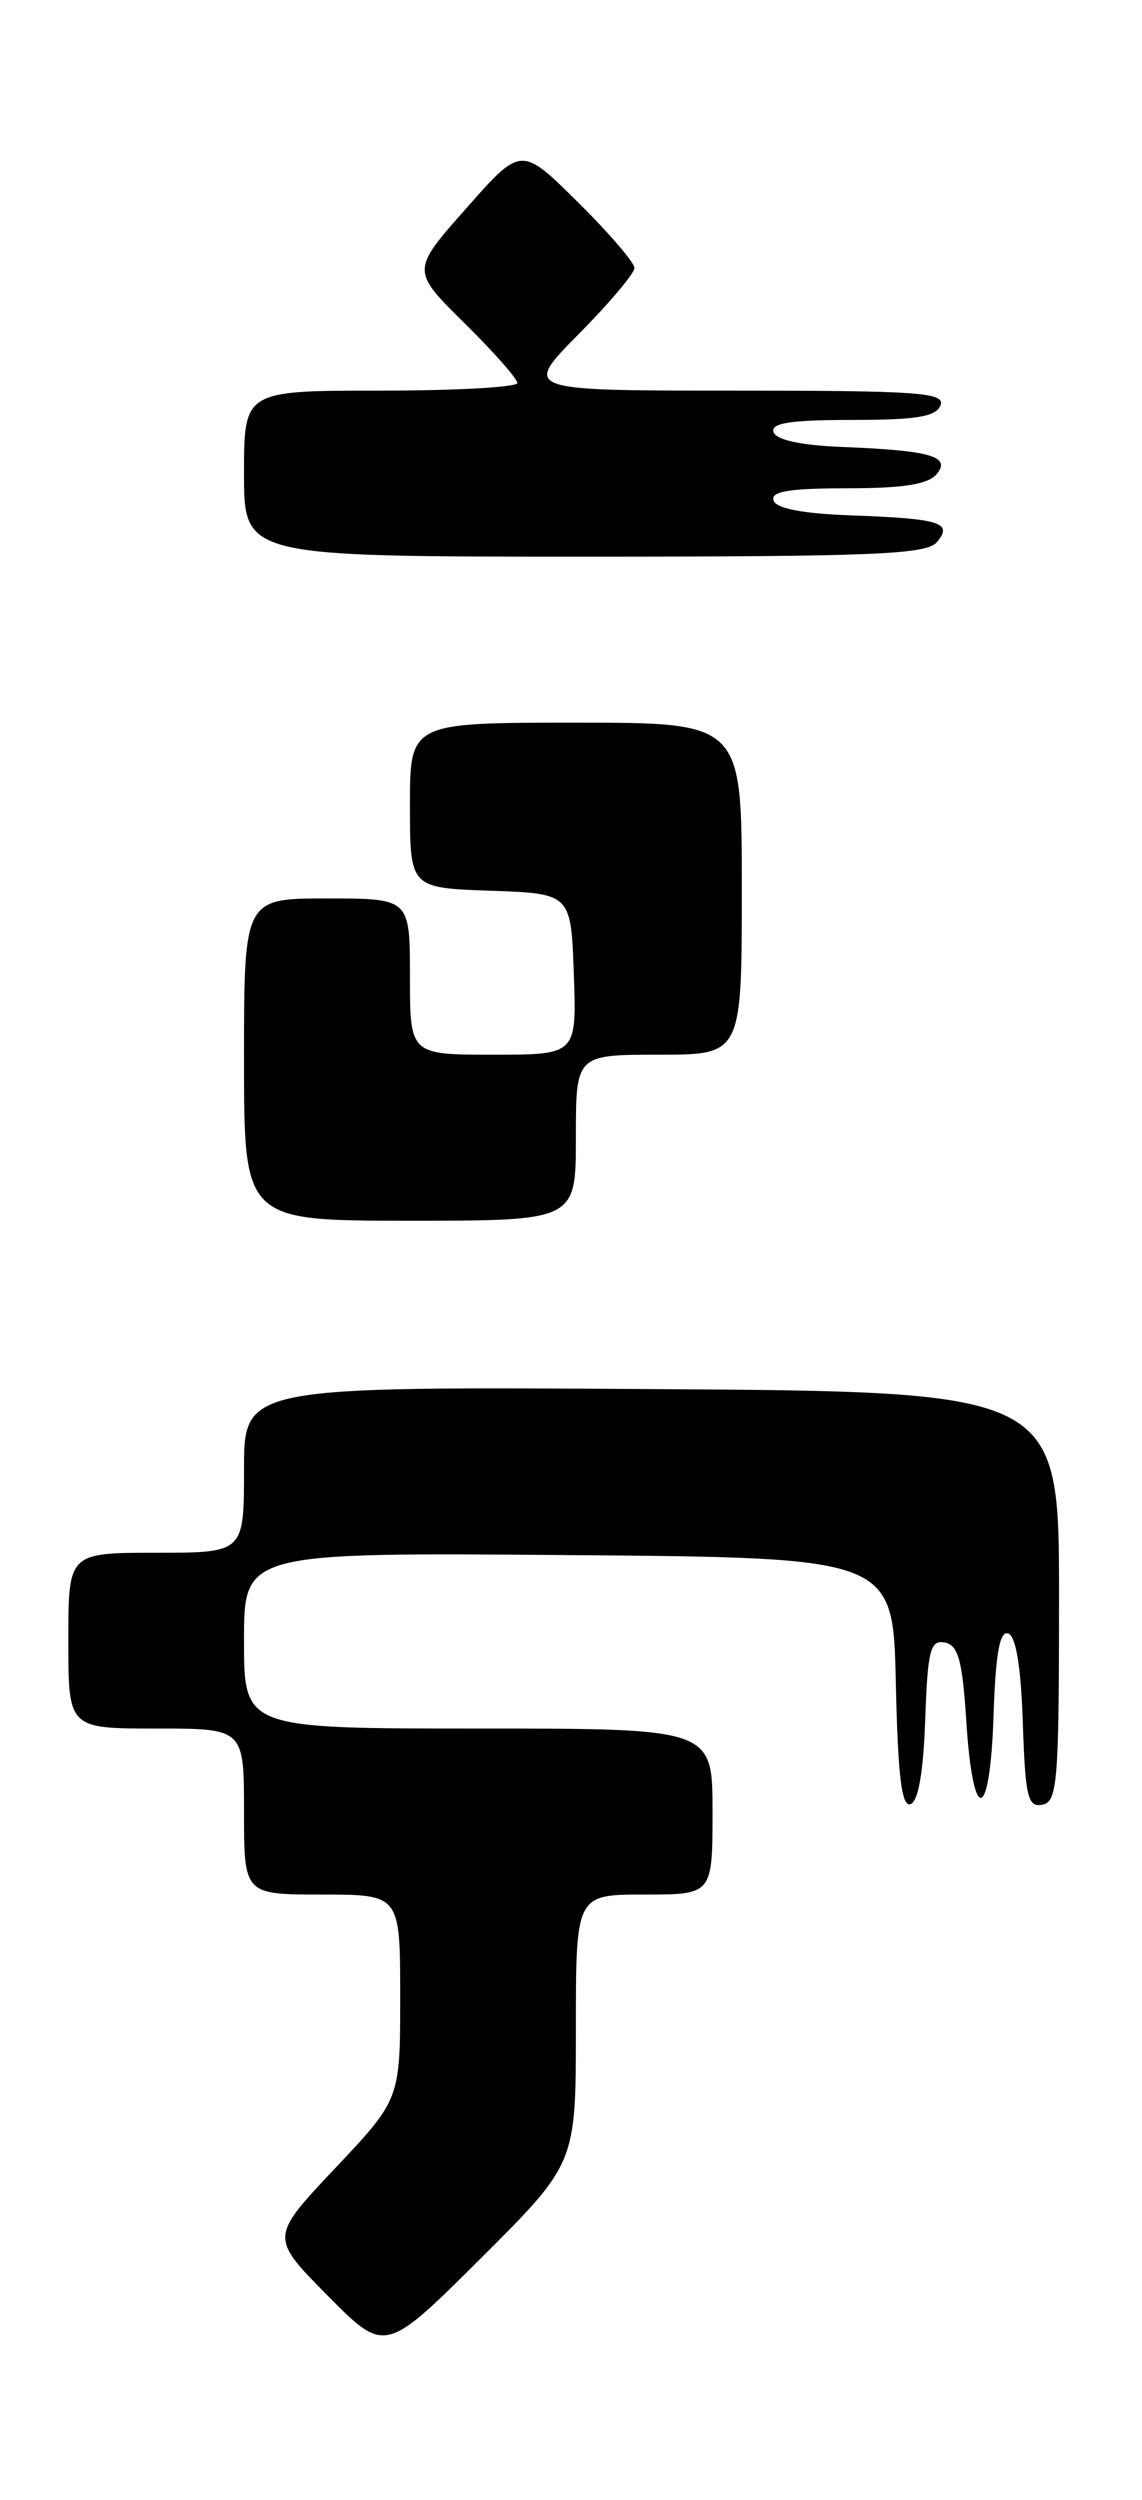 <?xml version="1.0" encoding="UTF-8" standalone="no"?>
<!DOCTYPE svg PUBLIC "-//W3C//DTD SVG 1.1//EN" "http://www.w3.org/Graphics/SVG/1.1/DTD/svg11.dtd" >
<svg xmlns="http://www.w3.org/2000/svg" xmlns:xlink="http://www.w3.org/1999/xlink" version="1.1" viewBox="0 0 117 256">
 <g >
 <path fill="currentColor"
d=" M 59.00 207.77 C 59.00 194.00 59.00 194.00 66.00 194.00 C 73.00 194.00 73.00 194.00 73.00 185.50 C 73.00 177.00 73.00 177.00 49.00 177.00 C 25.00 177.00 25.00 177.00 25.00 167.99 C 25.00 158.97 25.00 158.97 58.25 159.24 C 91.50 159.50 91.50 159.50 91.78 172.32 C 91.99 181.87 92.37 185.04 93.28 184.74 C 94.08 184.48 94.60 181.47 94.79 176.10 C 95.04 168.97 95.31 167.91 96.79 168.19 C 98.17 168.46 98.60 170.00 99.00 176.27 C 99.69 186.98 101.43 186.61 101.79 175.68 C 102.00 169.33 102.42 166.97 103.29 167.26 C 104.08 167.52 104.60 170.67 104.79 176.40 C 105.04 184.01 105.30 185.09 106.79 184.80 C 108.34 184.50 108.50 182.49 108.50 163.49 C 108.50 142.50 108.50 142.50 66.75 142.24 C 25.00 141.98 25.00 141.98 25.00 150.49 C 25.00 159.00 25.00 159.00 16.00 159.00 C 7.00 159.00 7.00 159.00 7.00 168.00 C 7.00 177.00 7.00 177.00 16.00 177.00 C 25.00 177.00 25.00 177.00 25.00 185.50 C 25.00 194.00 25.00 194.00 33.00 194.00 C 41.00 194.00 41.00 194.00 41.00 204.48 C 41.00 214.96 41.00 214.96 34.33 222.03 C 27.66 229.10 27.66 229.10 33.56 235.06 C 39.45 241.01 39.45 241.01 49.23 231.28 C 59.00 221.54 59.00 221.54 59.00 207.77 Z  M 59.00 116.50 C 59.00 108.00 59.00 108.00 67.50 108.00 C 76.00 108.00 76.00 108.00 76.00 91.00 C 76.00 74.00 76.00 74.00 59.00 74.00 C 42.00 74.00 42.00 74.00 42.00 82.46 C 42.00 90.92 42.00 90.92 50.25 91.21 C 58.50 91.50 58.50 91.50 58.79 99.75 C 59.08 108.00 59.08 108.00 50.54 108.00 C 42.00 108.00 42.00 108.00 42.00 100.00 C 42.00 92.00 42.00 92.00 33.50 92.00 C 25.00 92.00 25.00 92.00 25.00 108.50 C 25.00 125.00 25.00 125.00 42.00 125.00 C 59.00 125.00 59.00 125.00 59.00 116.50 Z  M 95.99 55.51 C 97.66 53.51 96.37 53.11 87.08 52.77 C 82.24 52.59 79.52 52.07 79.25 51.25 C 78.94 50.32 80.87 50.00 86.79 50.00 C 92.55 50.00 95.09 49.60 95.97 48.54 C 97.47 46.73 95.34 46.12 86.08 45.76 C 82.03 45.59 79.51 45.04 79.25 44.25 C 78.94 43.32 80.98 43.00 87.31 43.00 C 93.92 43.00 95.91 42.67 96.36 41.50 C 96.86 40.20 94.12 40.00 75.25 40.00 C 53.56 40.00 53.56 40.00 59.28 34.22 C 62.43 31.04 65.00 27.99 65.00 27.44 C 65.00 26.89 62.39 23.85 59.20 20.70 C 53.40 14.95 53.40 14.95 47.77 21.33 C 42.13 27.70 42.13 27.70 47.57 33.07 C 50.56 36.02 53.00 38.78 53.00 39.22 C 53.00 39.65 46.70 40.00 39.00 40.00 C 25.00 40.00 25.00 40.00 25.00 48.50 C 25.00 57.00 25.00 57.00 59.88 57.00 C 89.54 57.00 94.94 56.78 95.99 55.51 Z "/>
</g>
</svg>